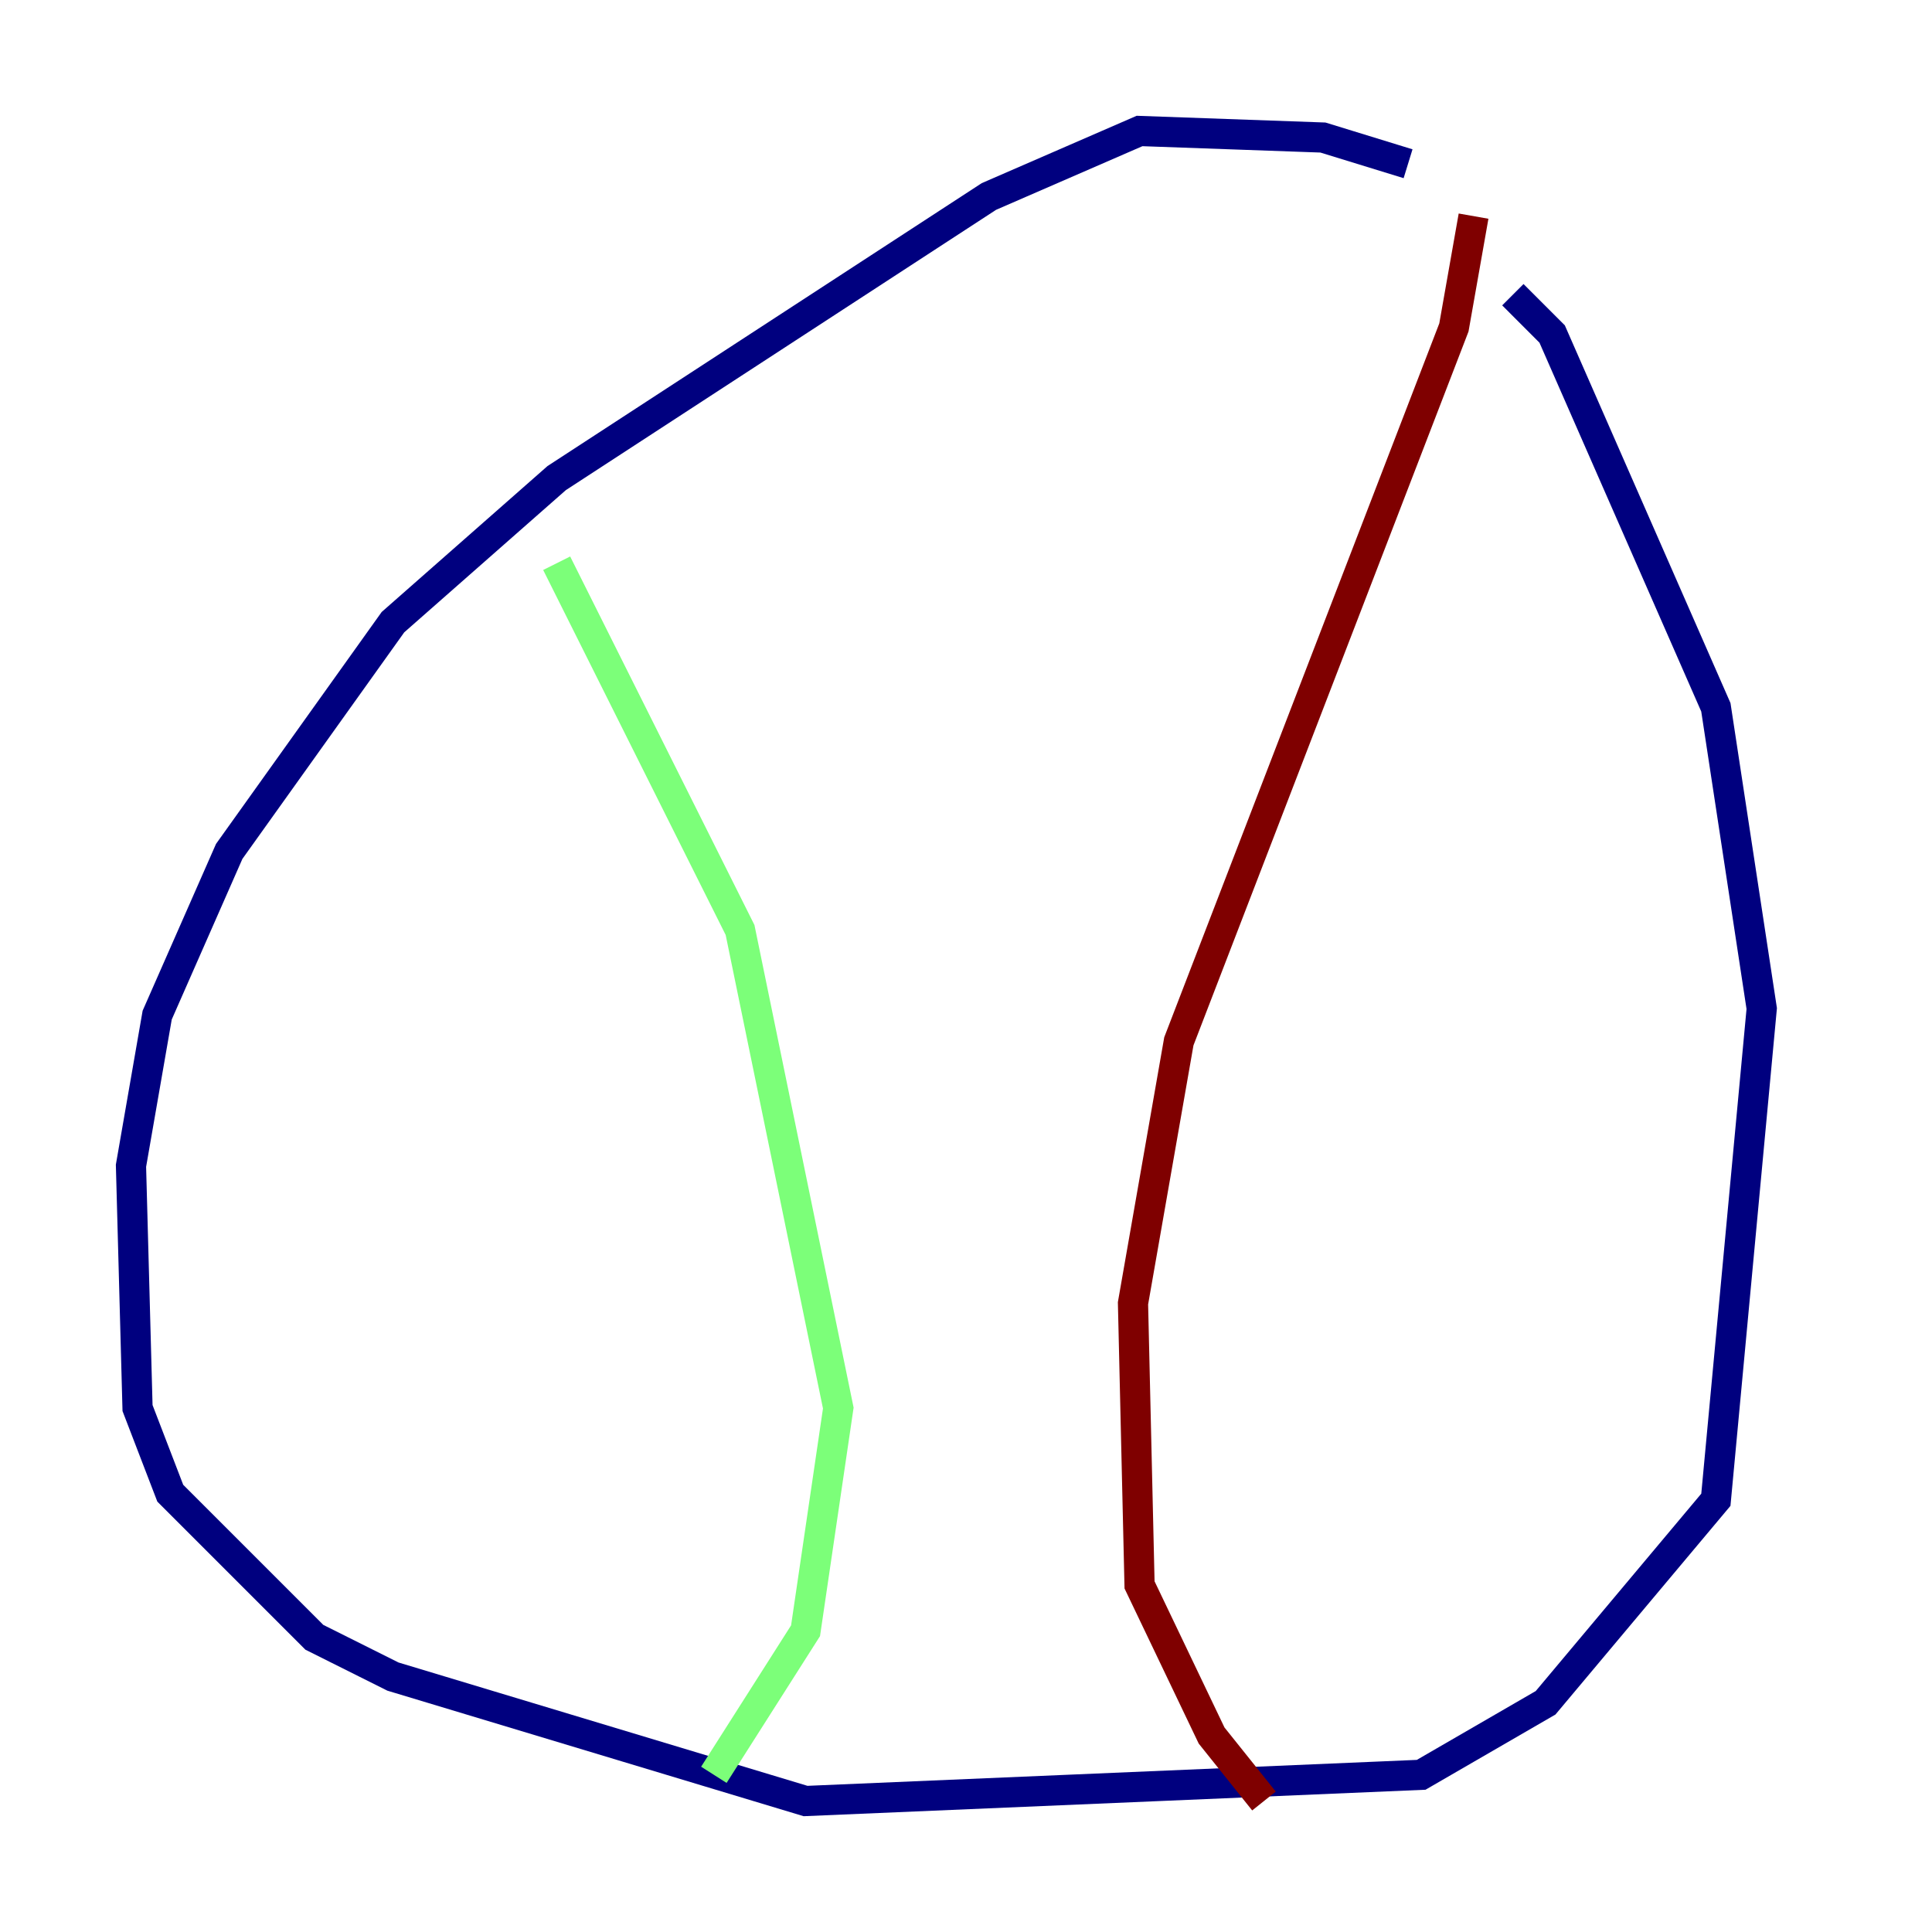 <?xml version="1.0" encoding="utf-8" ?>
<svg baseProfile="tiny" height="128" version="1.2" viewBox="0,0,128,128" width="128" xmlns="http://www.w3.org/2000/svg" xmlns:ev="http://www.w3.org/2001/xml-events" xmlns:xlink="http://www.w3.org/1999/xlink"><defs /><polyline fill="none" points="93.288,10.848 87.647,9.112 75.498,8.678 65.519,13.017 36.881,31.675 26.034,41.22 15.186,56.407 10.414,67.254 8.678,77.234 9.112,93.288 11.281,98.929 20.827,108.475 26.034,111.078 53.37,119.322 94.156,117.586 102.4,112.814 113.681,99.363 116.719,66.82 113.681,46.861 102.834,22.129 100.231,19.525" stroke="#00007f" stroke-width="2" /><polyline fill="none" points="36.881,37.315 49.031,61.614 55.539,93.288 53.37,108.041 47.295,117.586" stroke="#7cff79" stroke-width="2" /><polyline fill="none" points="97.627,14.319 96.325,21.695 78.102,68.99 75.064,86.346 75.498,105.003 80.271,114.983 83.742,119.322" stroke="#7f0000" stroke-width="2" /></svg>